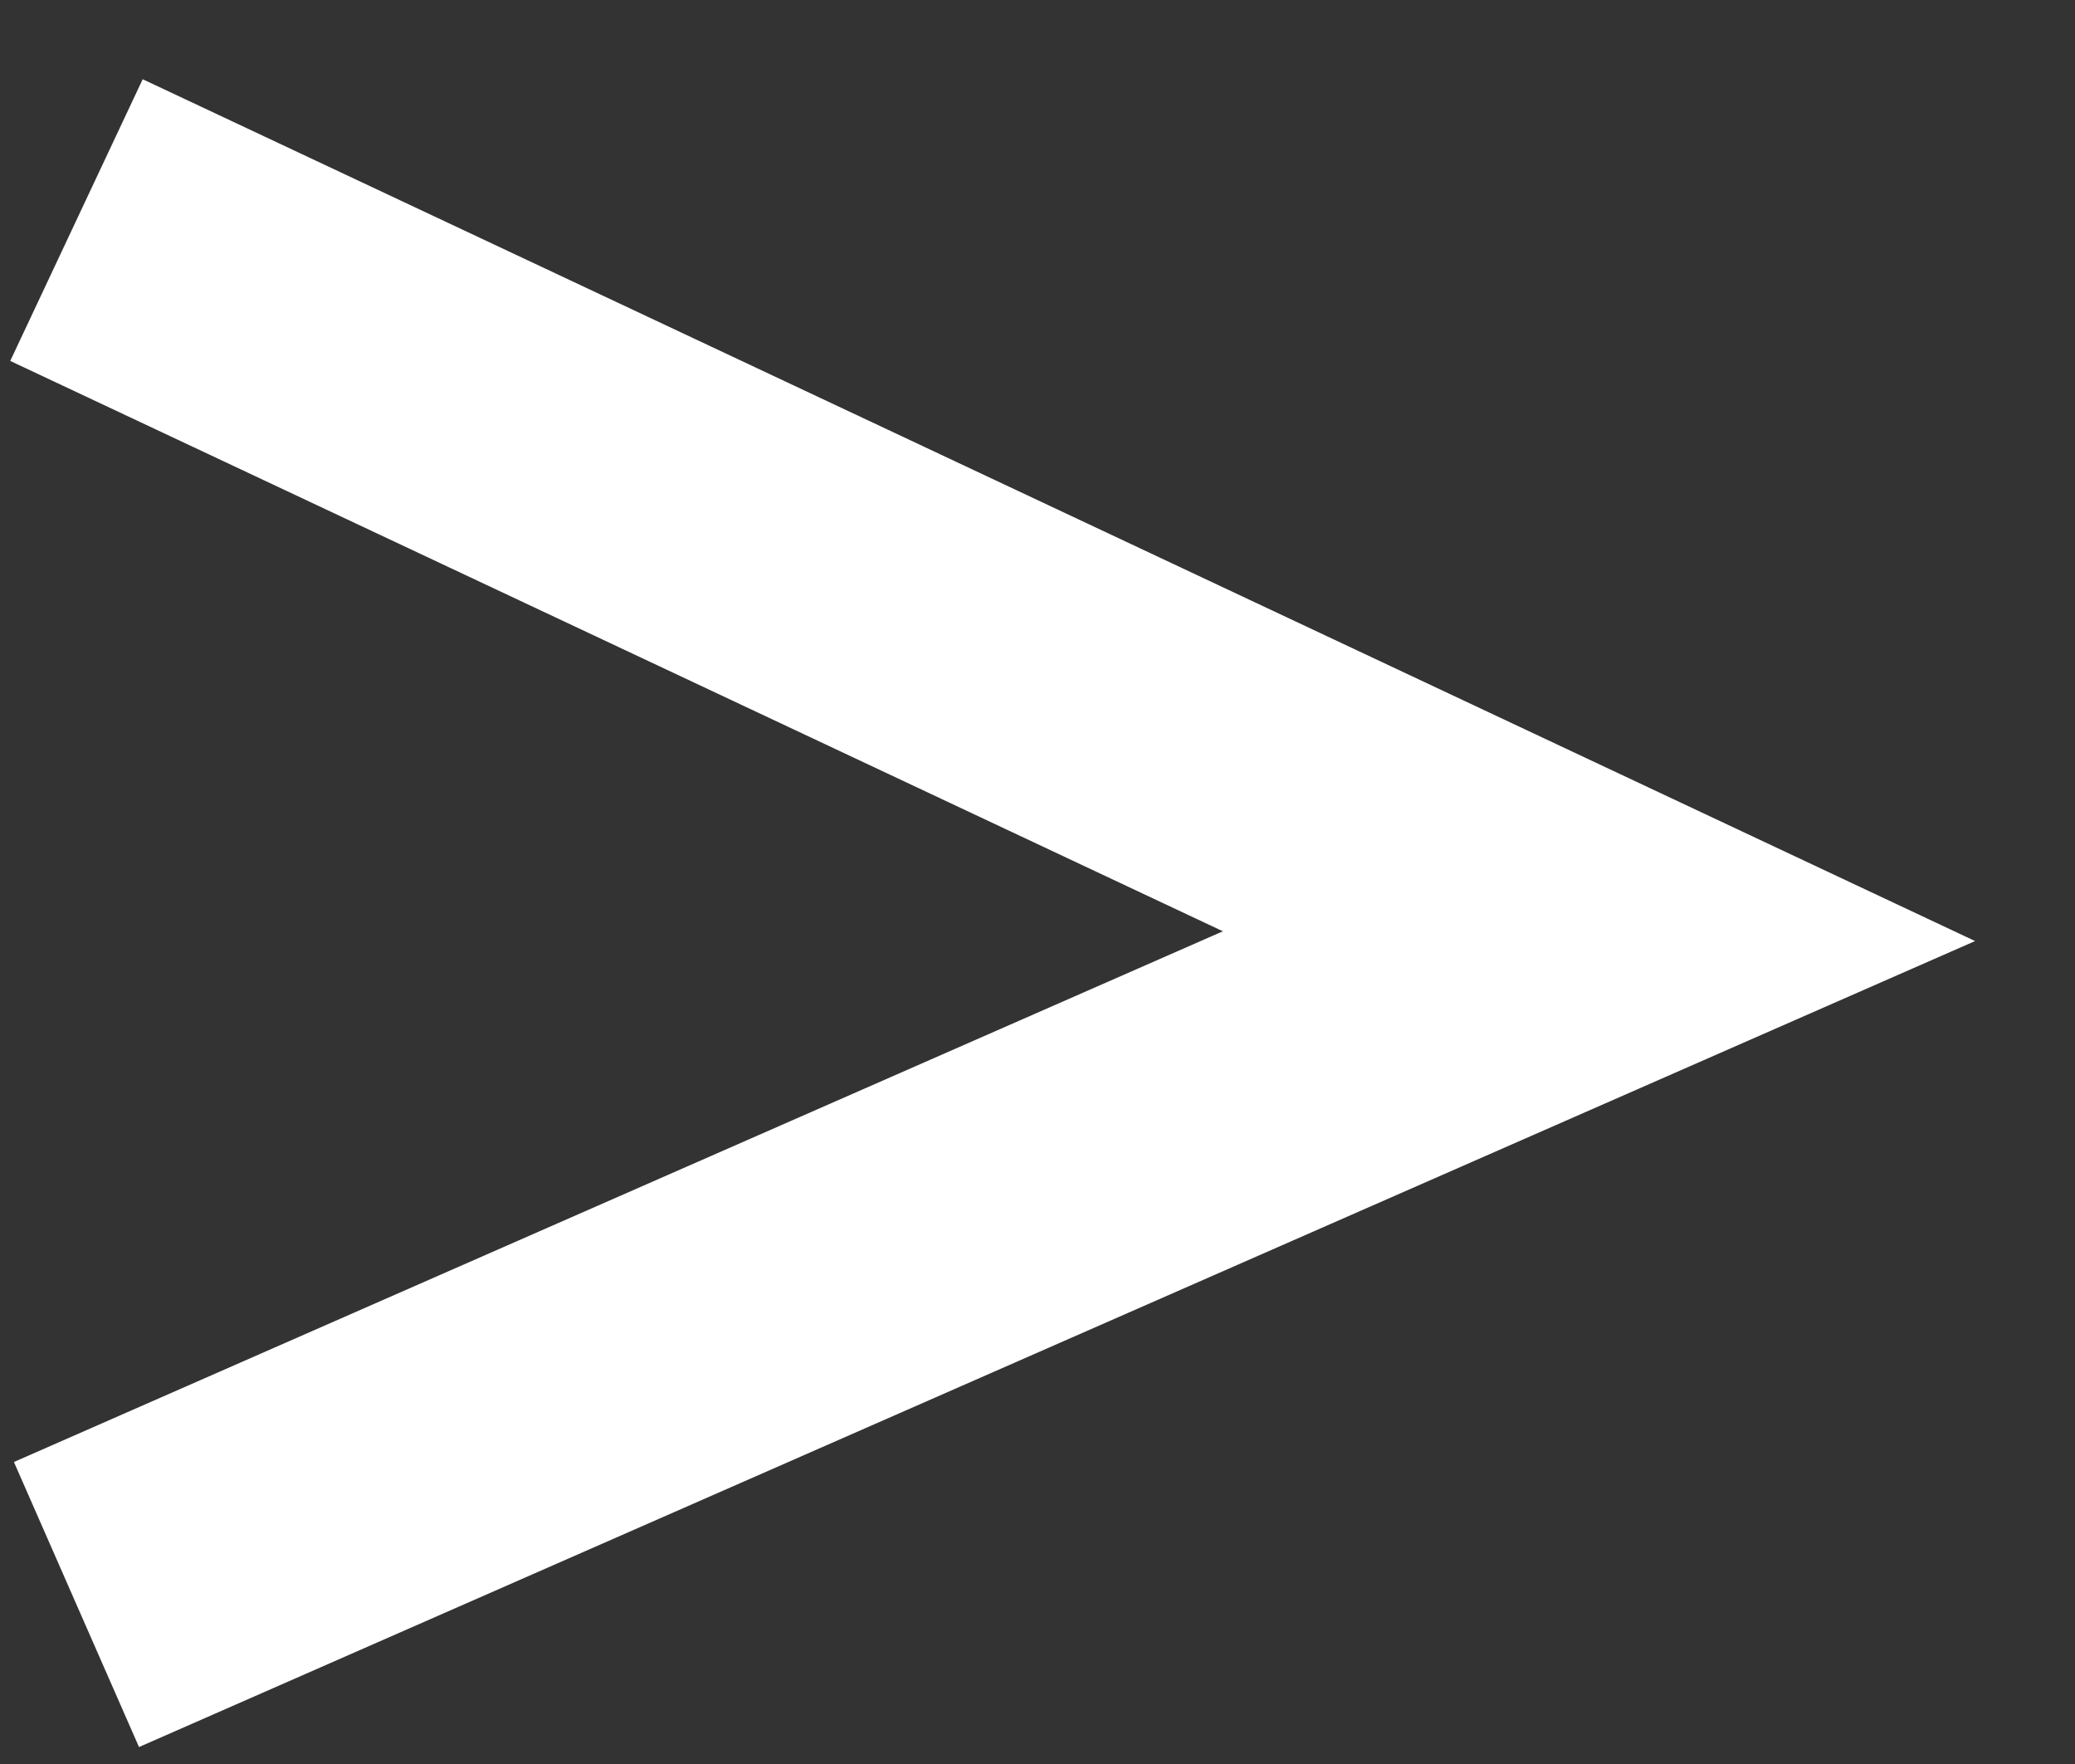 <svg width="20" height="17" viewBox="0 0 20 17" fill="none" xmlns="http://www.w3.org/2000/svg">
<rect x="0" y="0" width="20" height="17" fill="#333333" stroke="none"/>
<path d="M0.737 2.121L15.412 9.022L0.737 15.463" stroke="white" stroke-width="3"/>
</svg>
